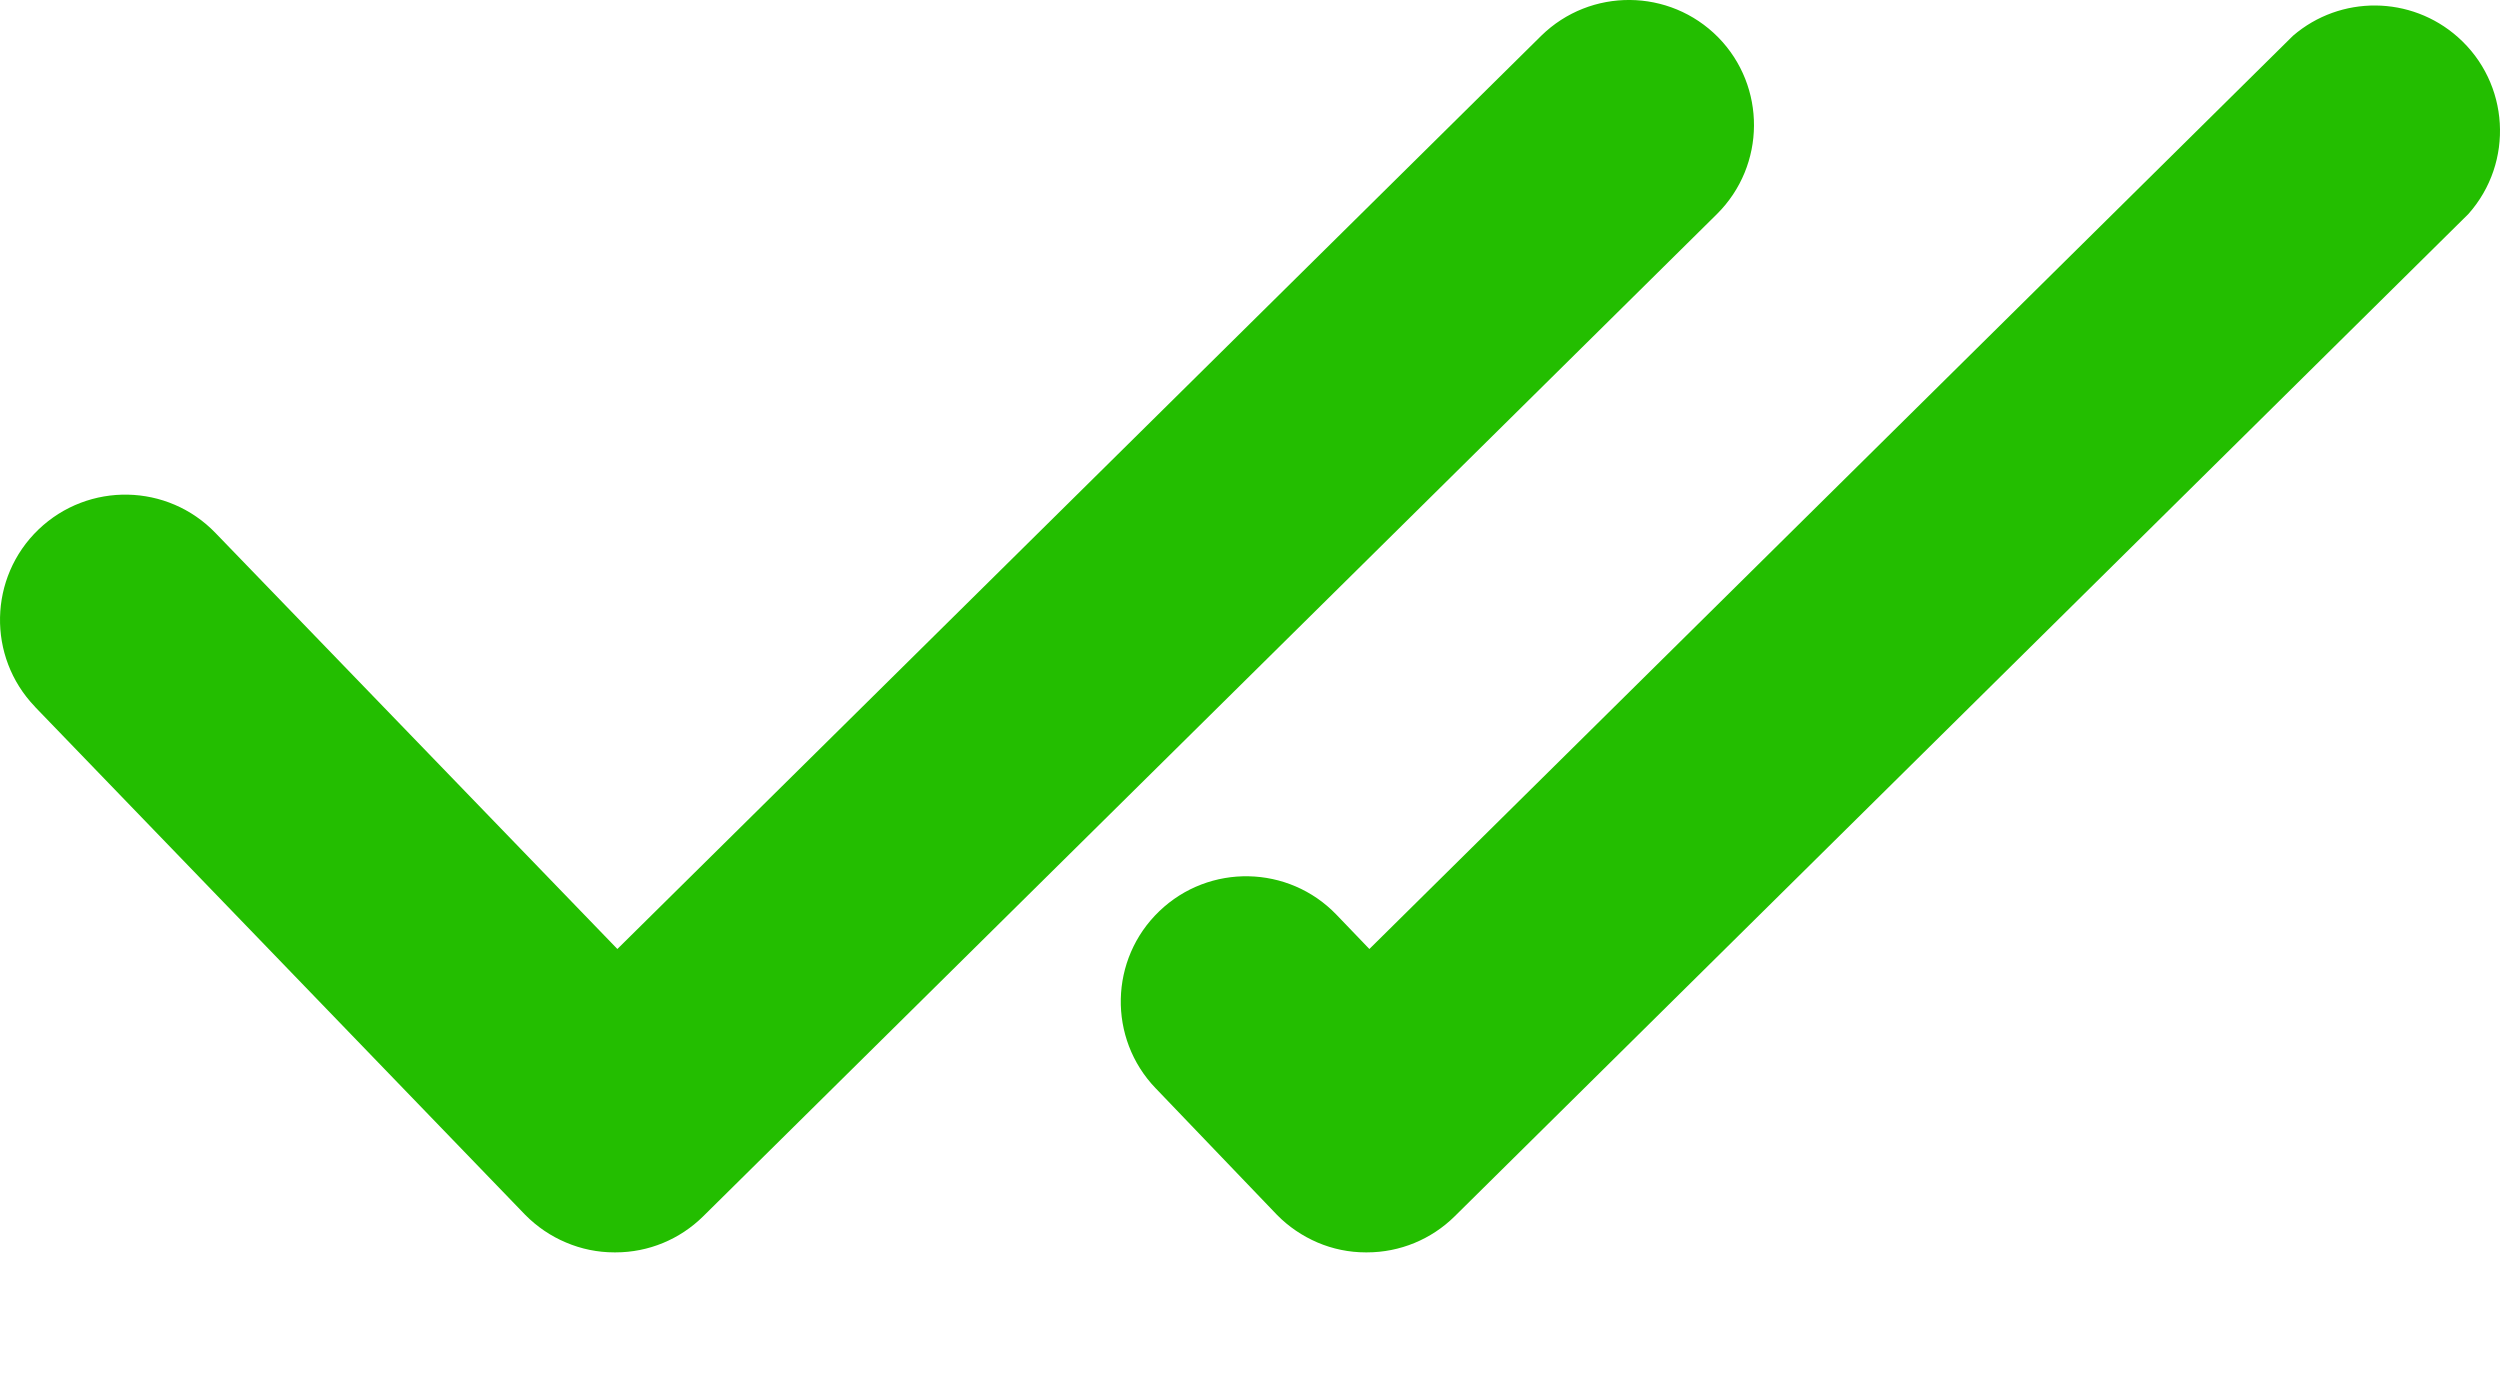 <svg width="20" height="11" viewBox="0 0 20 11" fill="none" xmlns="http://www.w3.org/2000/svg">
<path d="M13.745 0.298C13.357 -0.095 12.724 -0.1 12.33 0.286L4.939 7.592L1.725 4.265C1.342 3.866 0.708 3.853 0.308 4.236C-0.091 4.619 -0.104 5.254 0.279 5.653L0.284 5.659L4.202 9.719C4.295 9.813 4.406 9.889 4.528 9.94C4.65 9.992 4.781 10.019 4.914 10.019H4.925C5.188 10.019 5.439 9.915 5.626 9.73L13.736 1.712C14.127 1.323 14.131 0.691 13.745 0.298ZM10.216 9.719C10.308 9.813 10.419 9.888 10.54 9.94C10.662 9.992 10.793 10.019 10.925 10.019H10.936C11.199 10.019 11.451 9.915 11.638 9.73L19.747 1.712C20.115 1.298 20.077 0.664 19.663 0.297C19.288 -0.036 18.724 -0.041 18.344 0.286L10.955 7.592L10.692 7.318C10.309 6.919 9.674 6.906 9.275 7.289C8.875 7.672 8.862 8.307 9.245 8.706L9.25 8.711L10.216 9.719Z" fill="#23BE00"/>
</svg>
